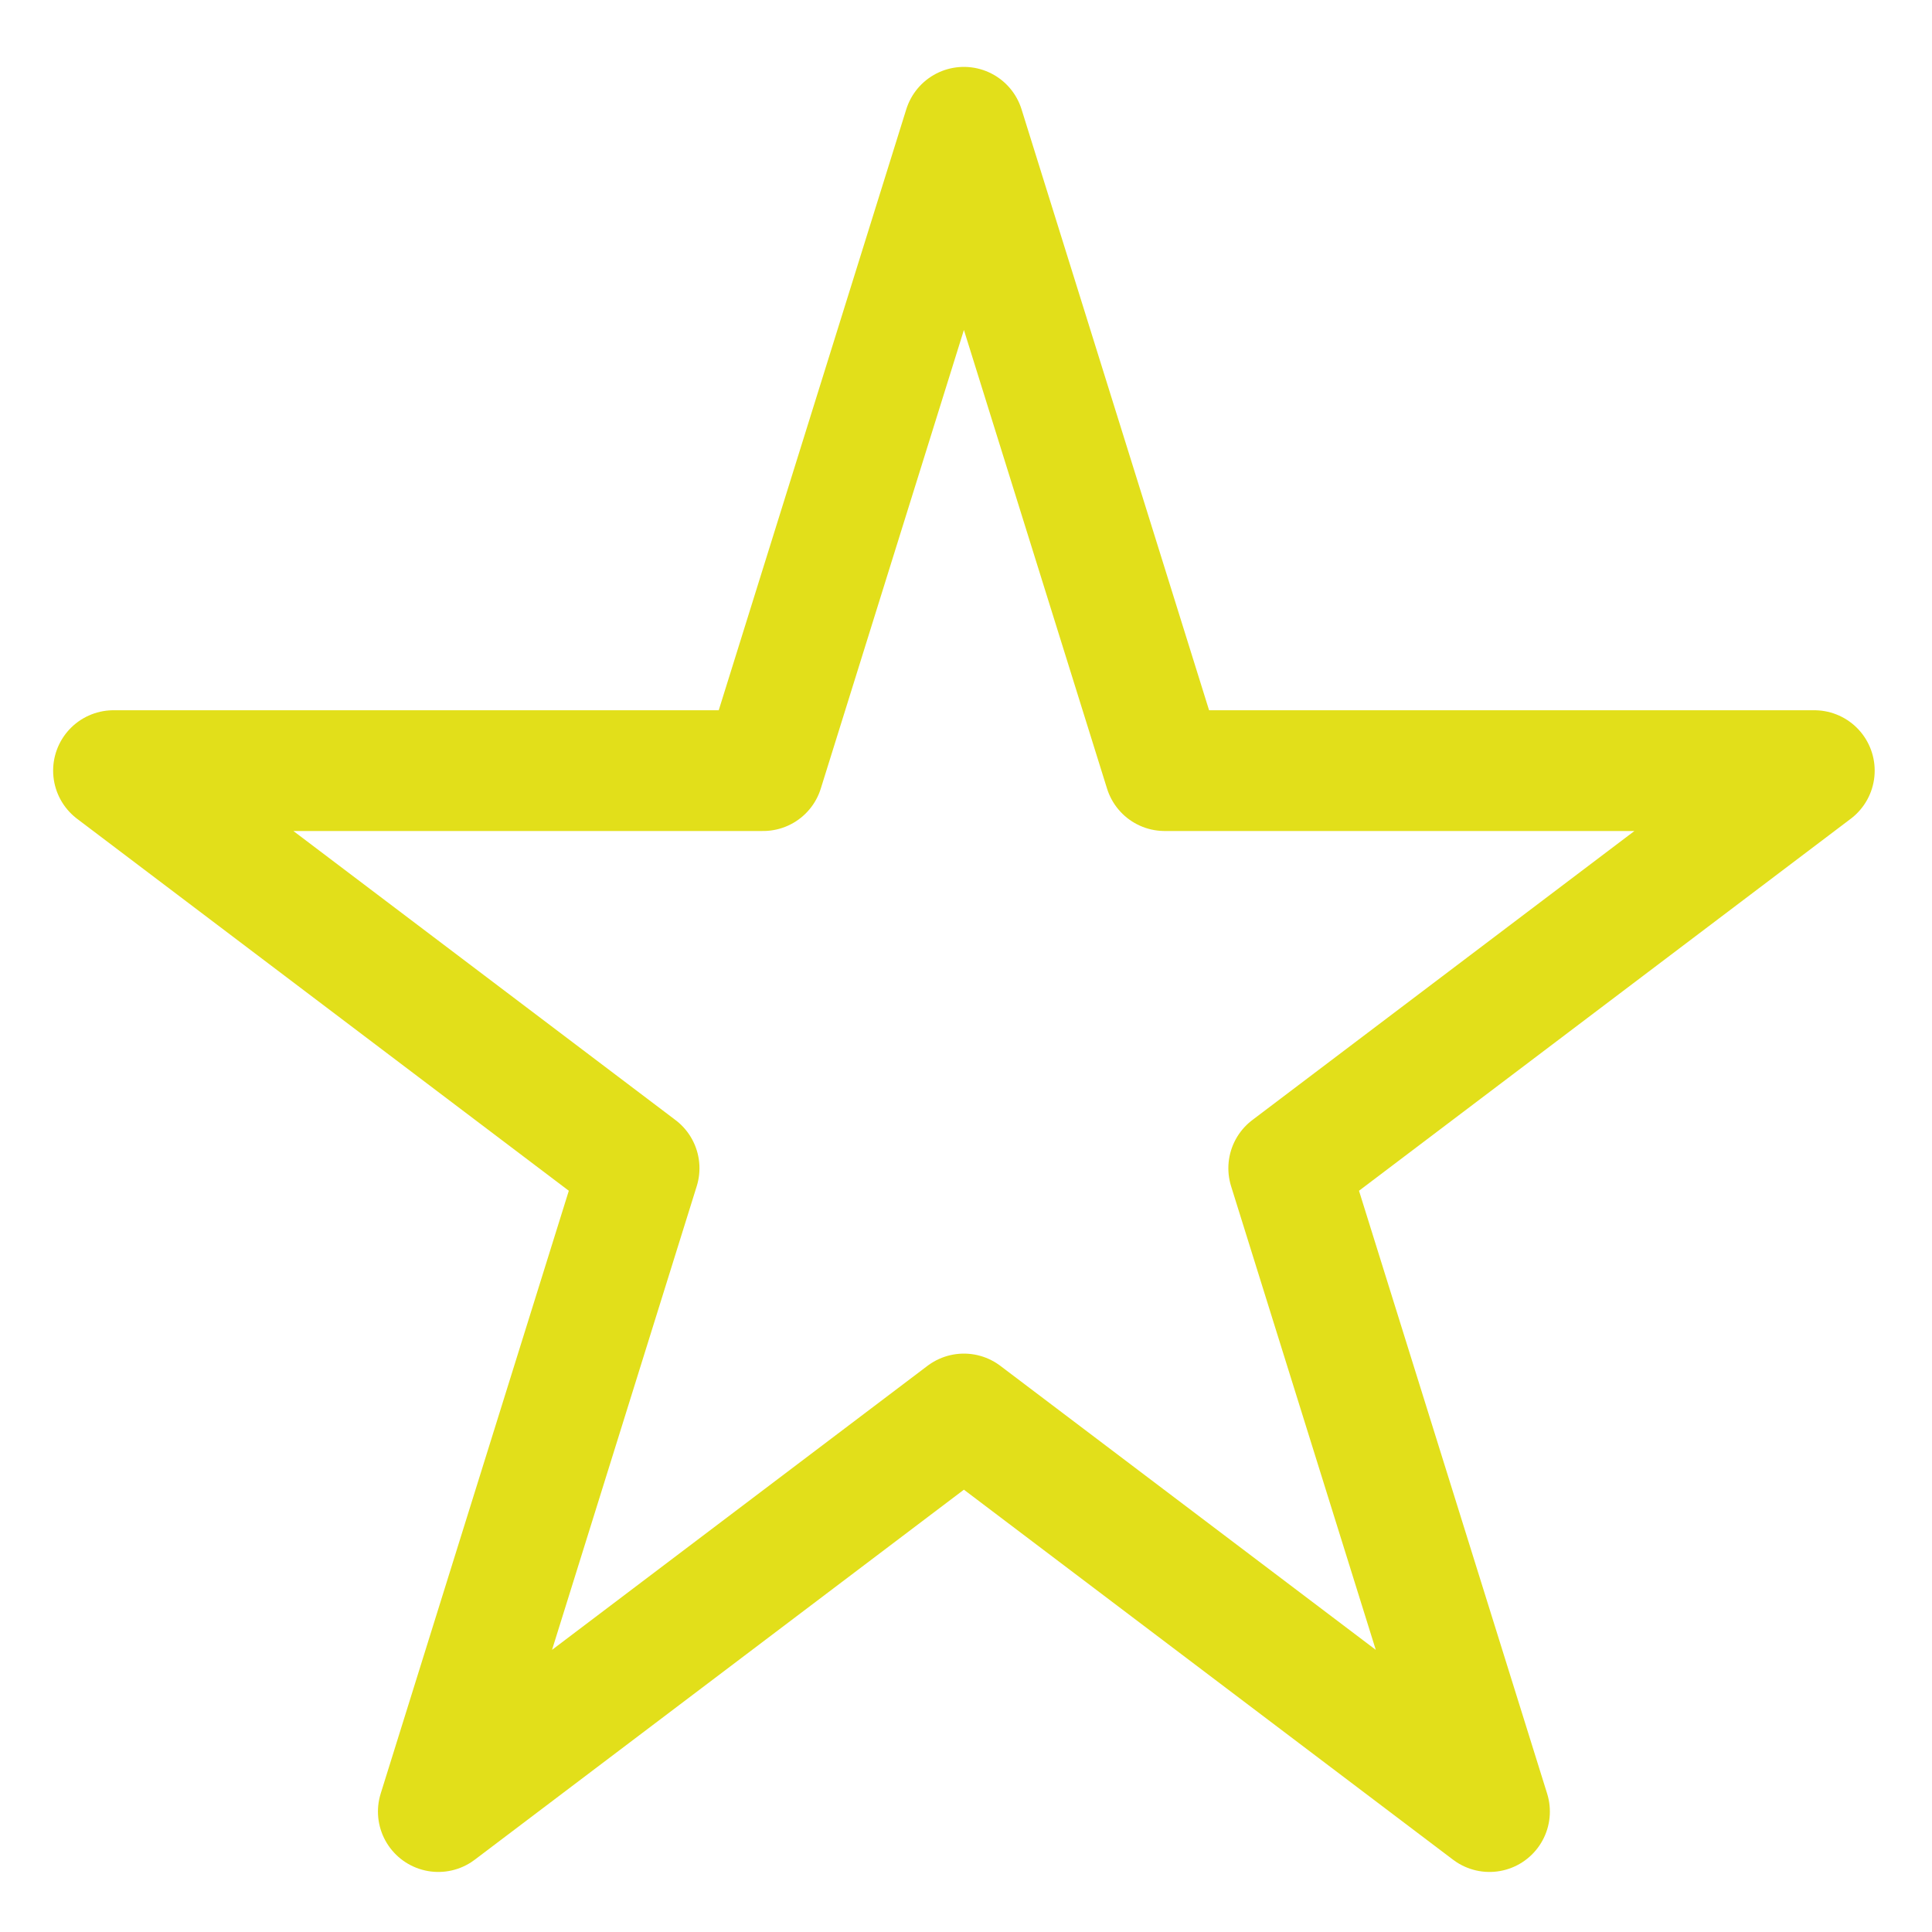 <svg width="24" height="24" fill="none" xmlns="http://www.w3.org/2000/svg">
<path d="m1.41,9.573l8.07,0l2.494,-7.992l2.494,7.992l8.07,0l-6.529,4.939l2.494,7.992l-6.529,-4.939l-6.529,4.939l2.494,-7.992l-6.529,-4.939z" stroke="#e2df1a" stroke-width="1.5" stroke-linecap="round" stroke-linejoin="round"/>
</svg>  